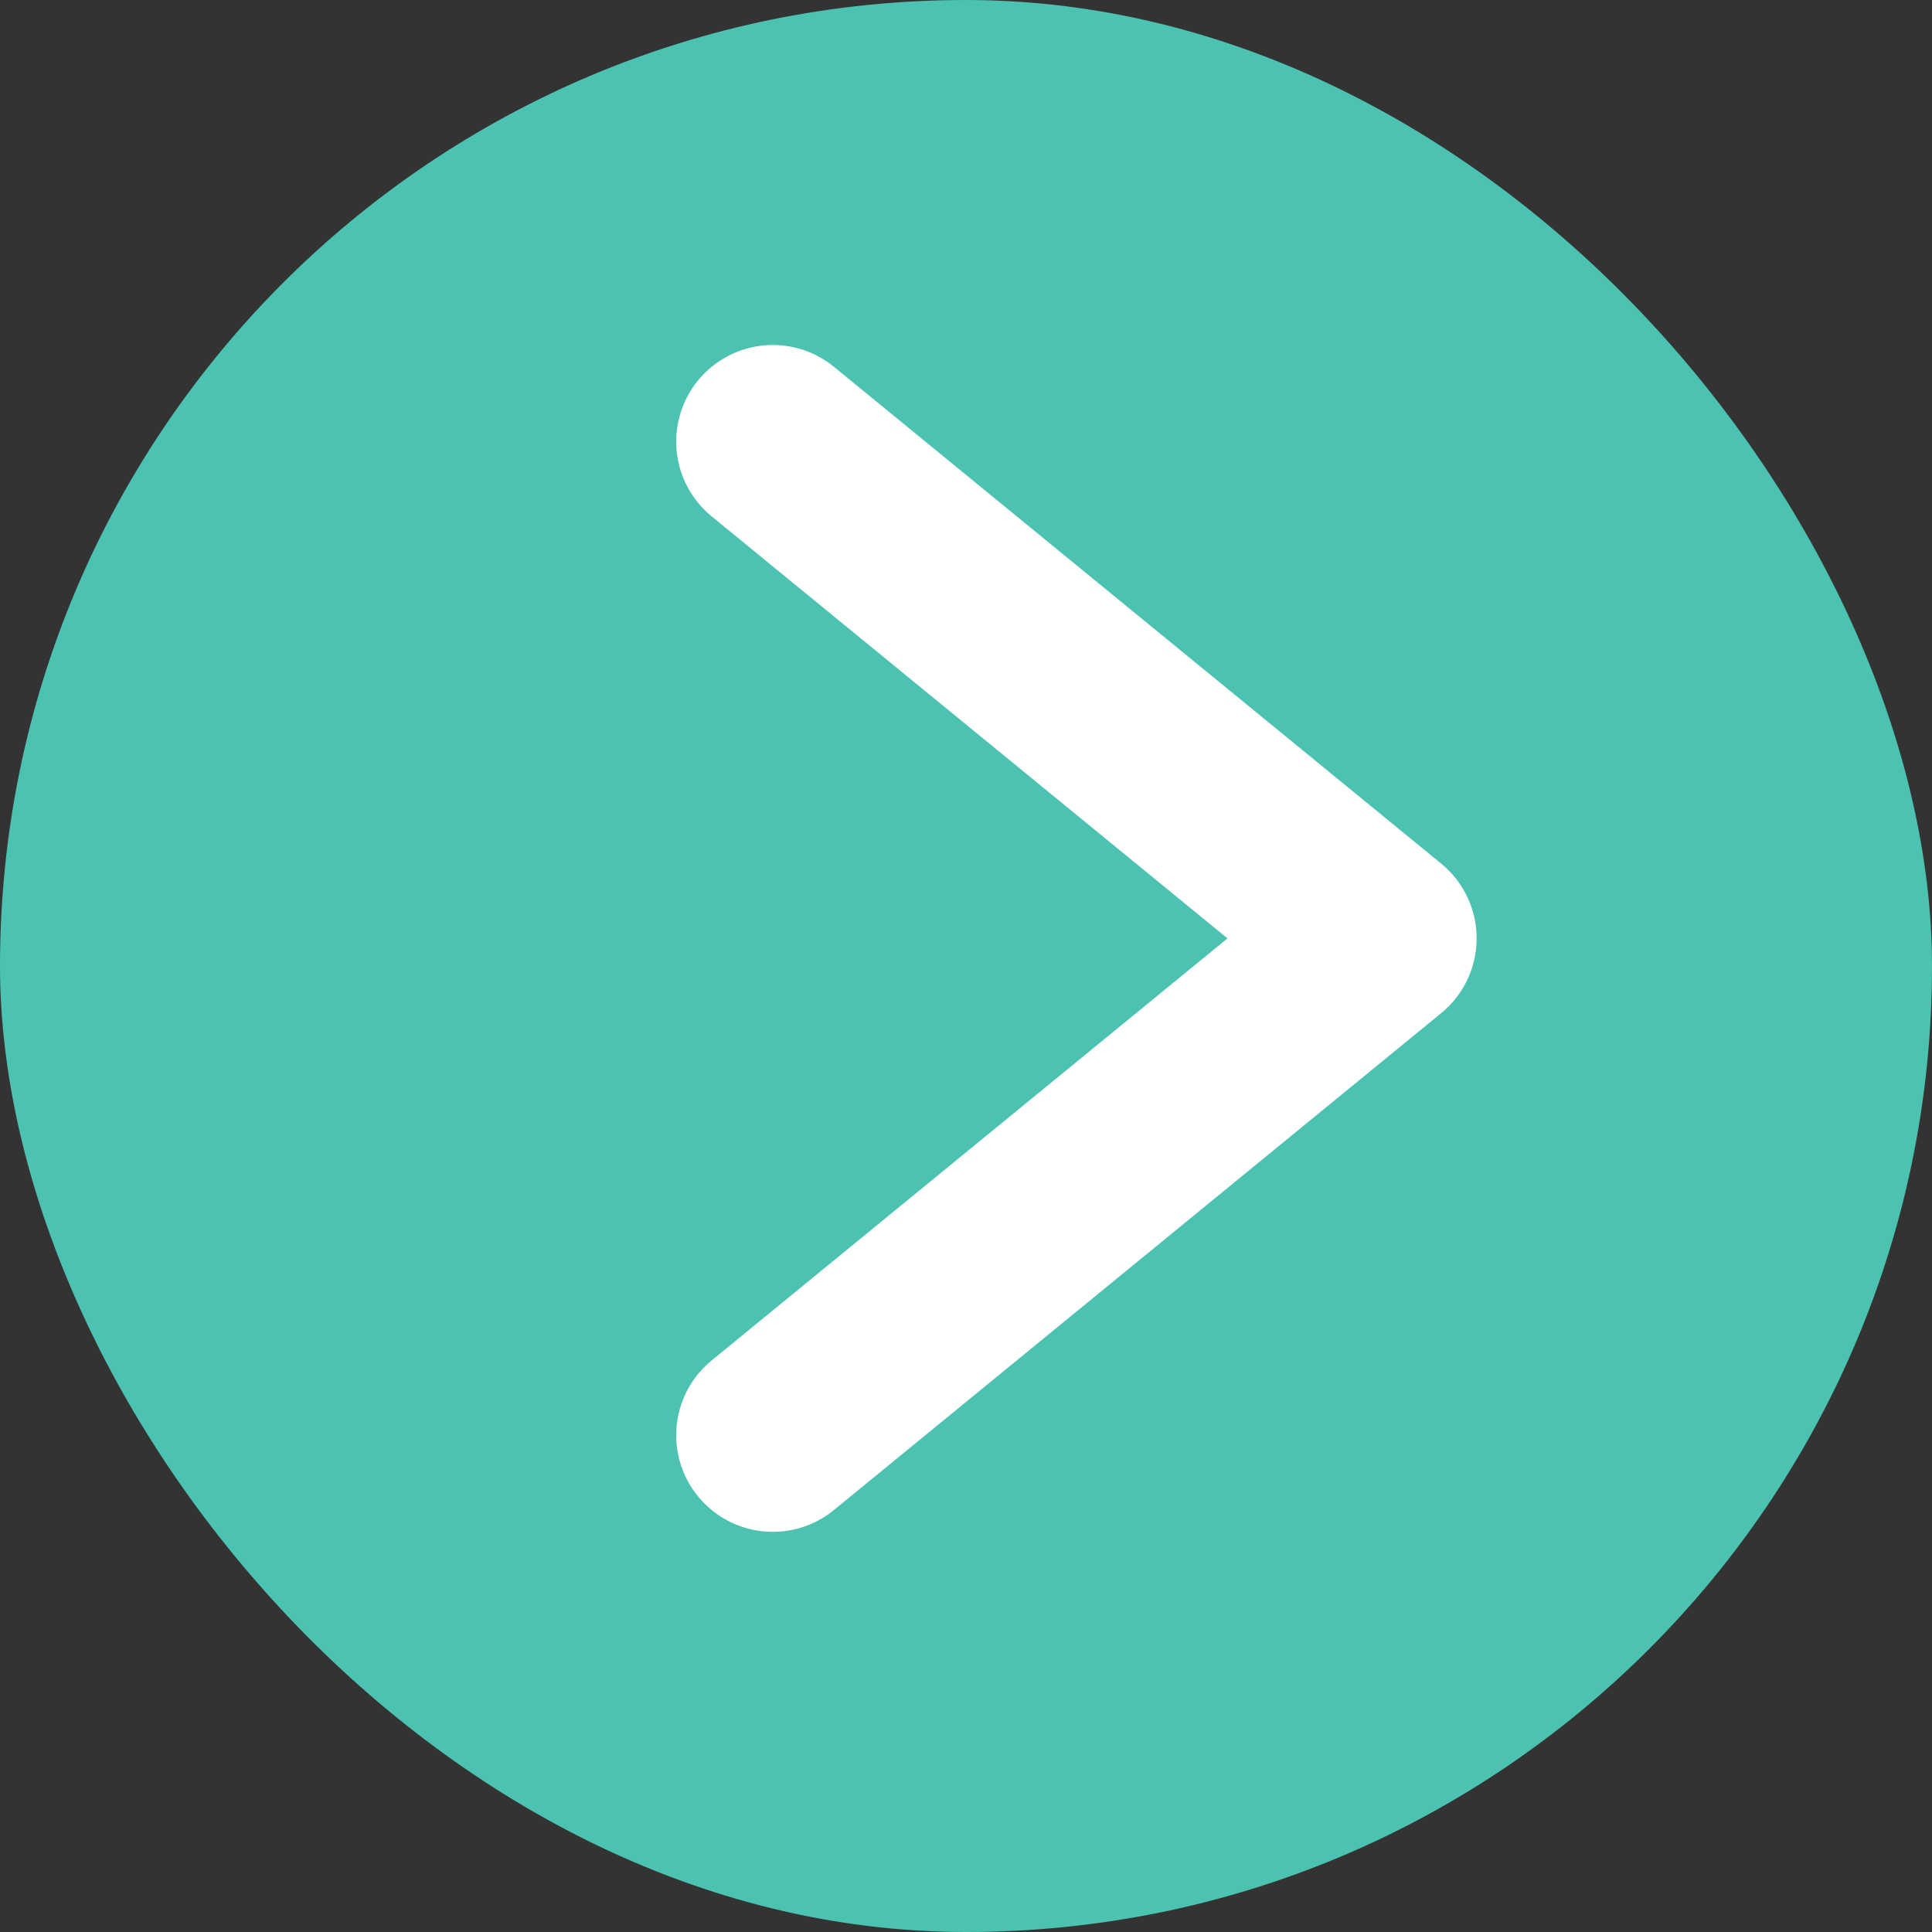 <svg width="30" height="30" viewBox="0 0 30 30" fill="none" xmlns="http://www.w3.org/2000/svg">
<rect x="0" y="0" width="30" height="30" fill="#333333" stroke="none"/>
<rect x="30" y="30" width="30" height="30" rx="15" transform="rotate(-180 30 30)" fill="#4CC2B1"/>
<path d="M12 22.286L21.429 14.571L12 6.857" stroke="white" stroke-width="3" stroke-linecap="round" stroke-linejoin="round"/>
</svg>
